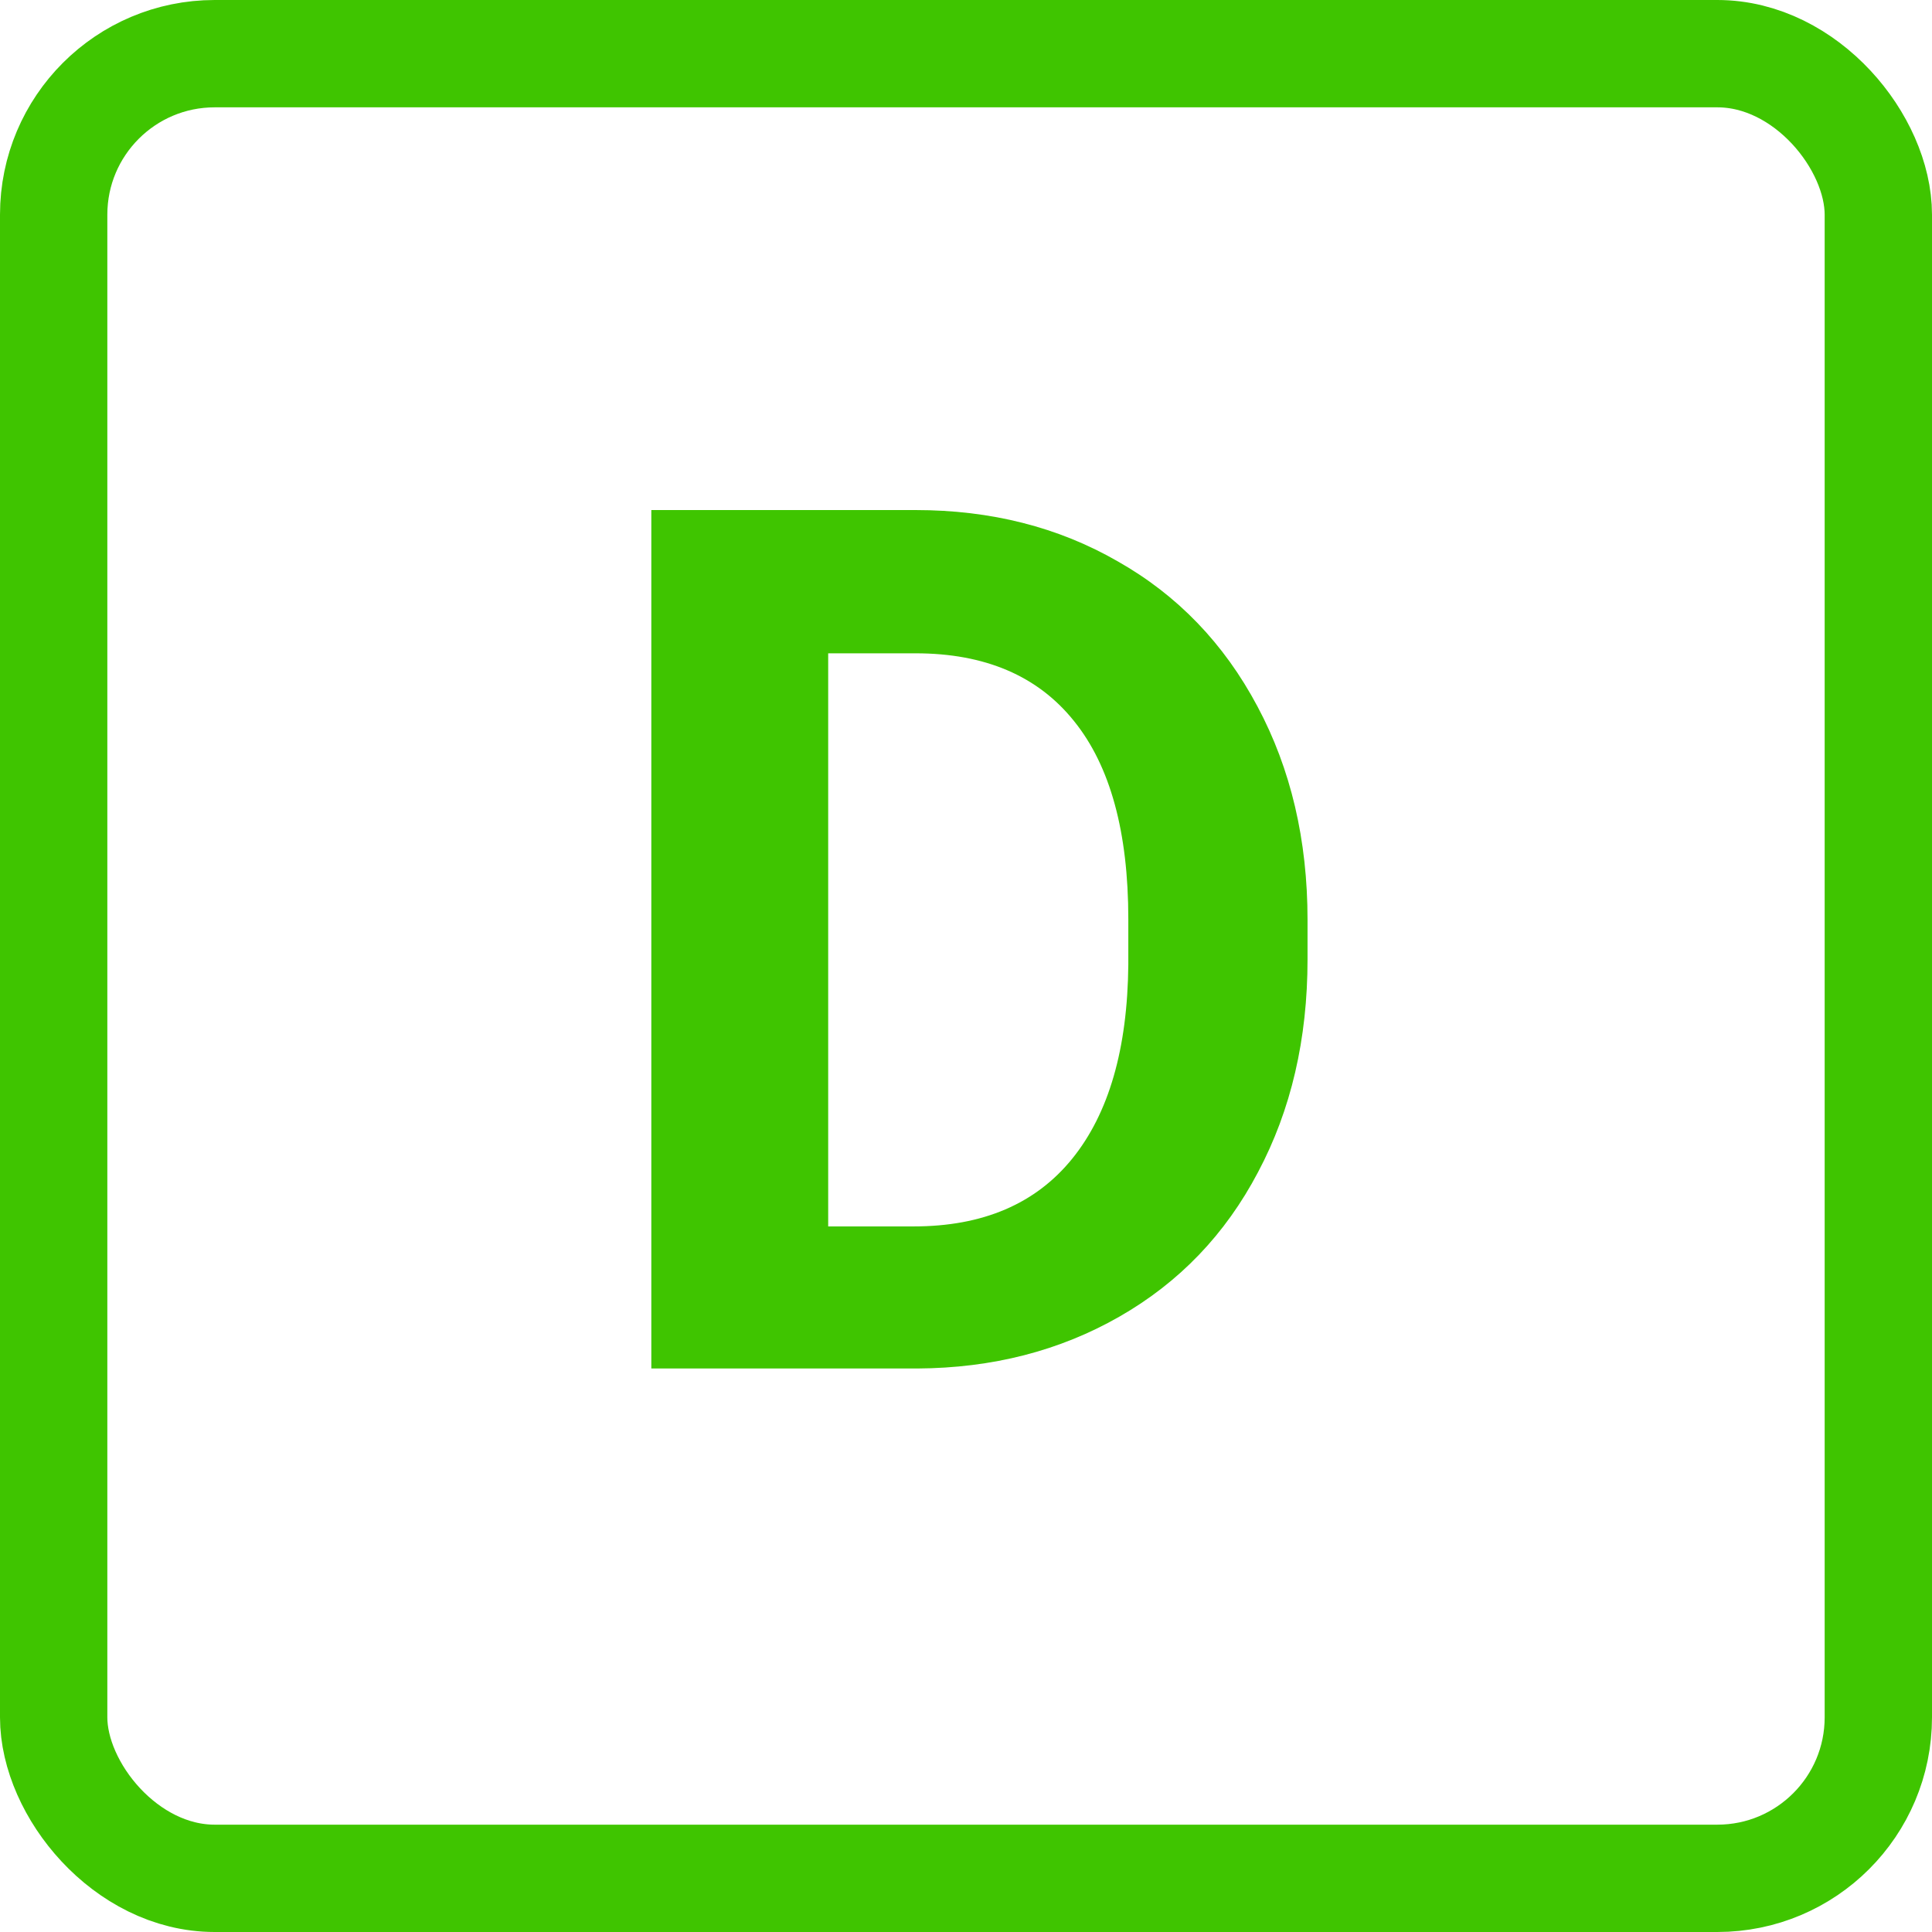 <svg width="72" height="72" viewBox="0 0 72 72" fill="none" xmlns="http://www.w3.org/2000/svg">
<rect x="2" y="2" width="68" height="68" rx="6" stroke="#3FC500" stroke-width="4"/>
<path d="M24.273 51V19.008H34.117C36.929 19.008 39.441 19.645 41.653 20.919C43.88 22.179 45.615 23.981 46.861 26.325C48.106 28.654 48.728 31.305 48.728 34.279V35.751C48.728 38.725 48.113 41.369 46.883 43.683C45.667 45.998 43.946 47.792 41.719 49.066C39.492 50.341 36.98 50.985 34.182 51H24.273ZM30.864 24.347L30.864 45.705H34.051C36.629 45.705 38.599 44.862 39.961 43.178C41.324 41.493 42.019 39.084 42.049 35.949V34.257C42.049 31.005 41.375 28.544 40.027 26.874C38.679 25.189 36.709 24.347 34.117 24.347H30.864Z" fill="#3FC500"/>
</svg>

